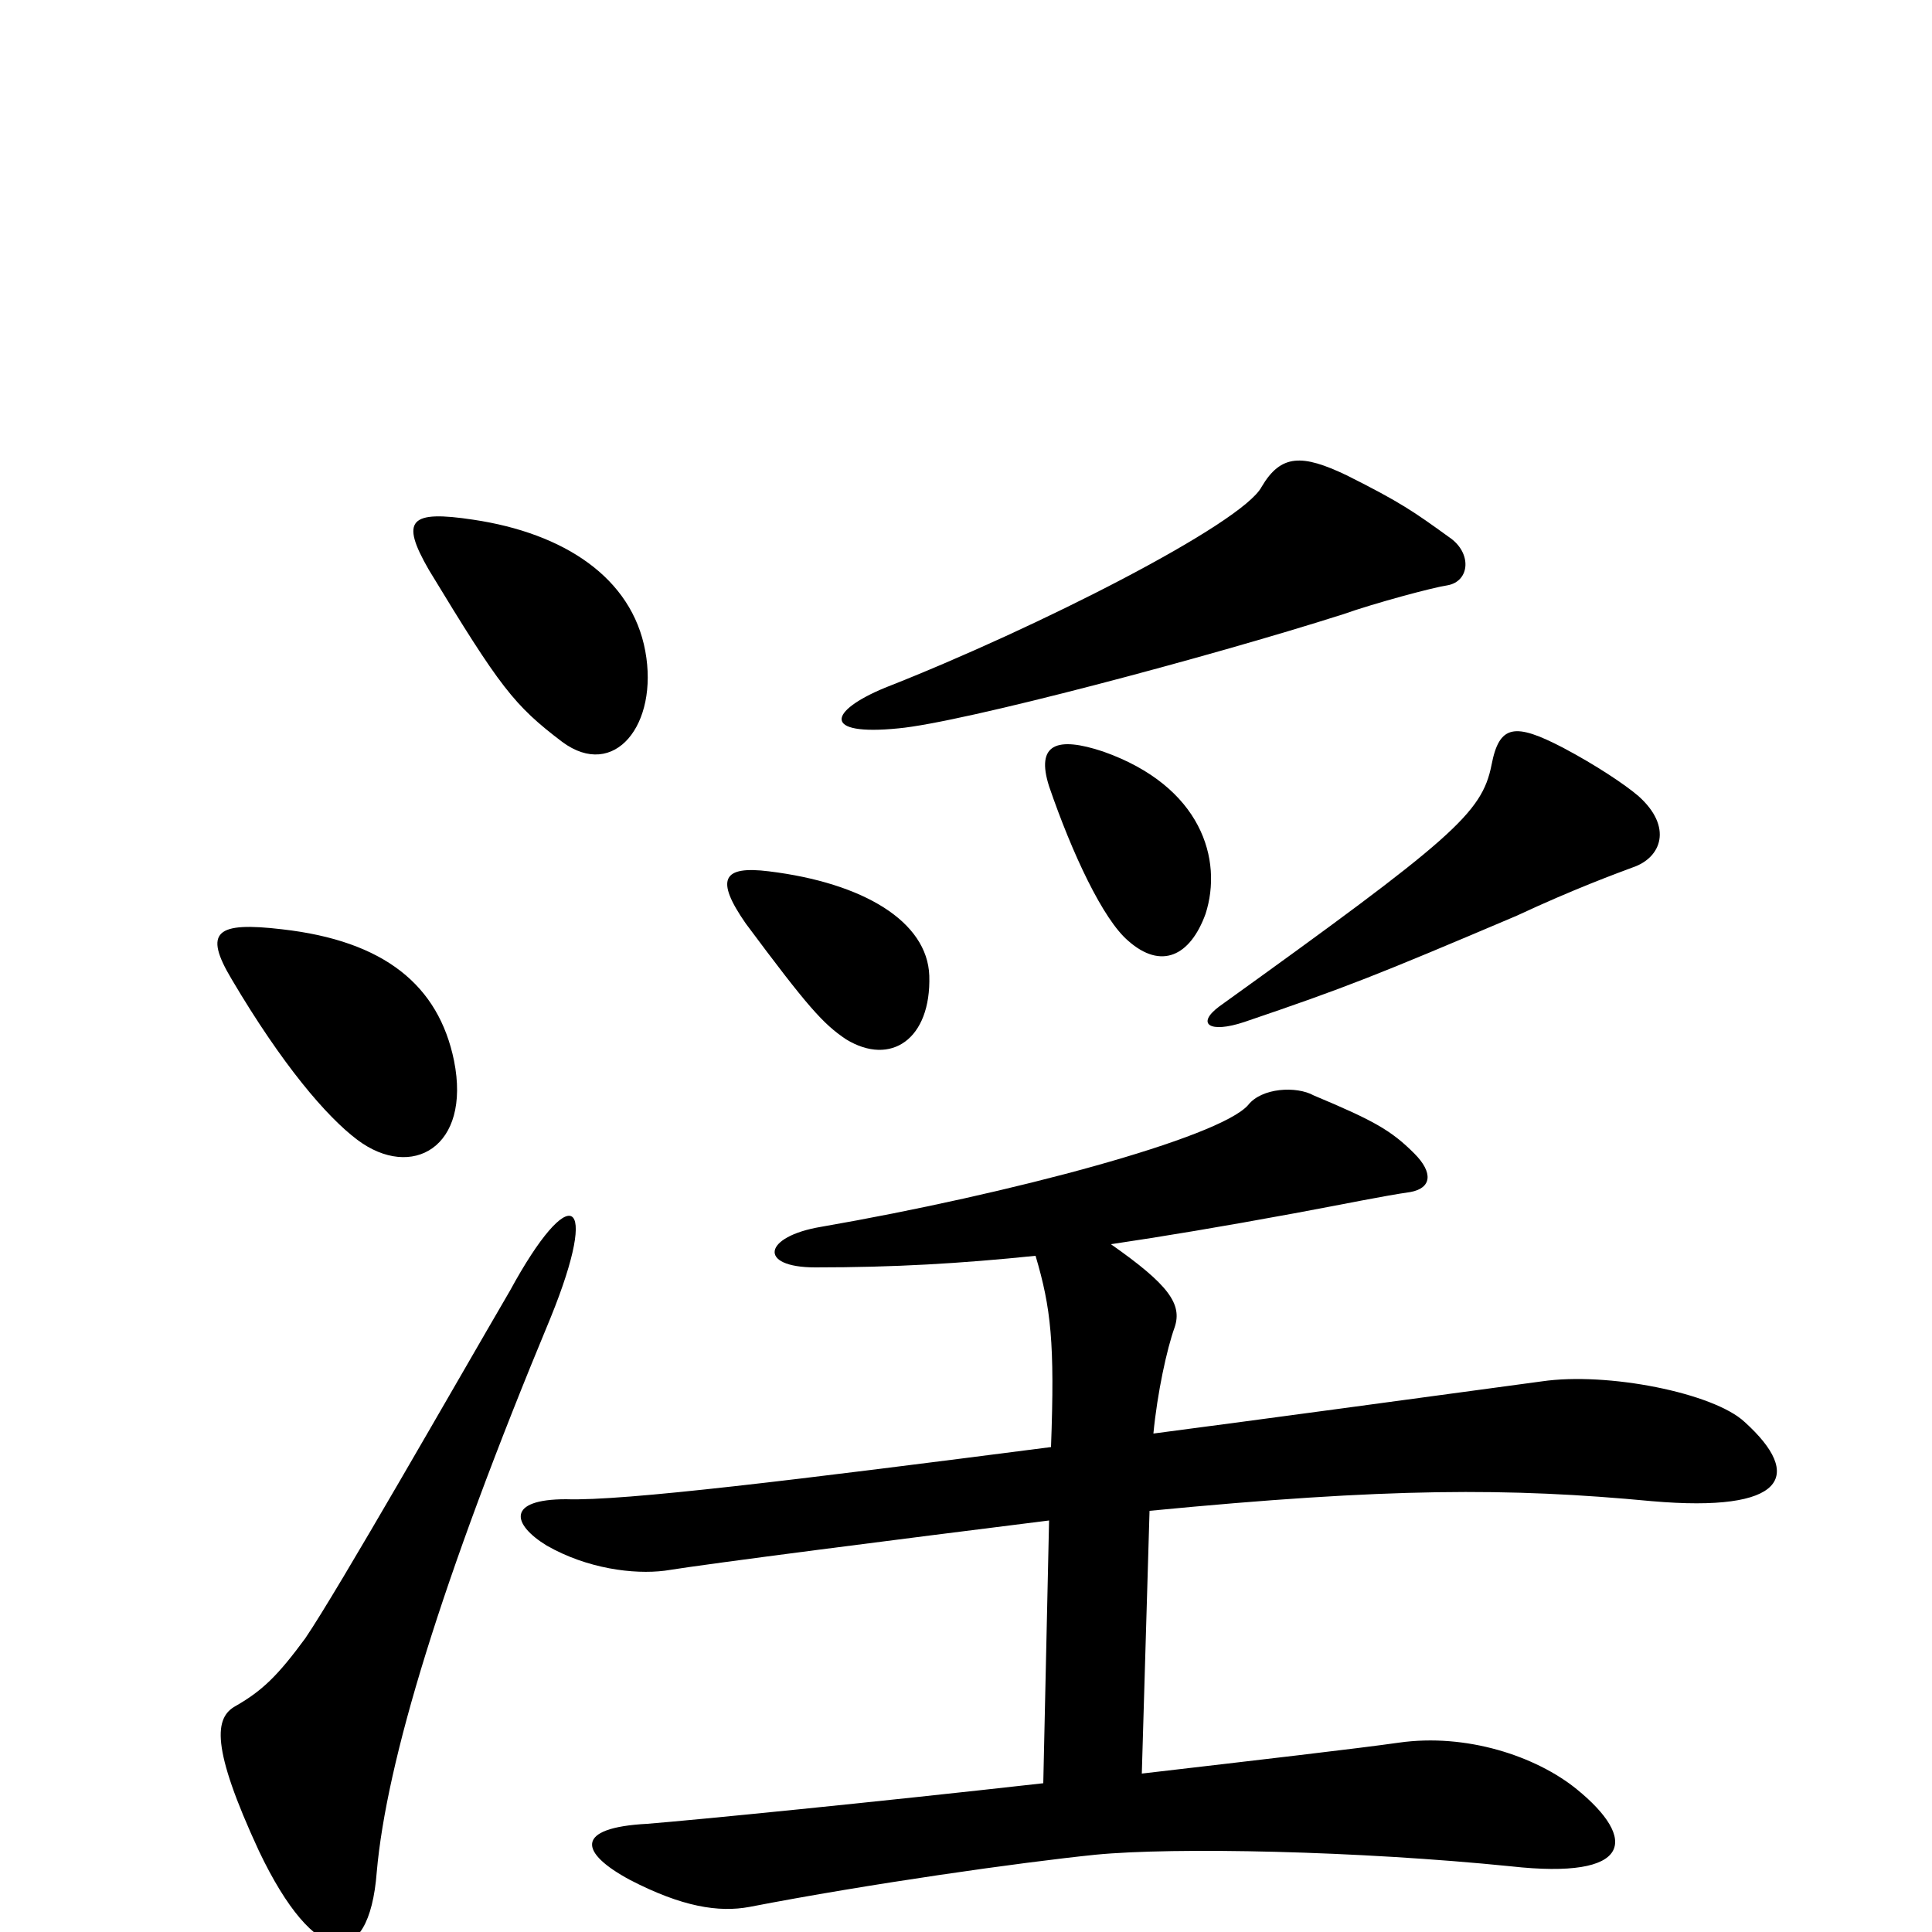 <svg xmlns="http://www.w3.org/2000/svg" viewBox="0 -1000 1000 1000">
	<path fill="#000000" d="M750 -722C732 -735 725 -740 697 -754C674 -765 663 -765 653 -748C643 -729 537 -675 458 -644C429 -632 425 -619 465 -623C498 -626 626 -660 695 -682C712 -688 742 -696 749 -697C761 -699 762 -714 750 -722ZM334 -663C327 -701 292 -724 245 -731C212 -736 207 -731 222 -705C259 -644 266 -635 291 -616C318 -596 341 -625 334 -663ZM624 -527C633 -555 622 -593 571 -611C547 -619 536 -615 543 -593C555 -558 571 -524 584 -513C601 -498 616 -505 624 -527ZM848 -588C841 -594 826 -604 809 -613C784 -626 776 -625 772 -604C767 -579 752 -566 631 -479C619 -470 626 -465 644 -471C697 -489 712 -495 785 -526C815 -540 837 -548 845 -551C860 -556 866 -572 848 -588ZM481 -495C480 -523 447 -543 398 -549C374 -552 370 -545 386 -522C418 -479 426 -470 438 -462C461 -448 482 -462 481 -495ZM235 -451C227 -490 199 -513 146 -519C112 -523 105 -518 120 -493C146 -449 169 -422 185 -410C213 -389 244 -406 235 -451ZM903 -264C887 -279 832 -290 798 -285C724 -275 658 -266 597 -258C599 -279 604 -302 608 -313C612 -325 605 -335 575 -356C602 -360 632 -365 670 -372C697 -377 716 -381 730 -383C741 -385 742 -393 732 -403C720 -415 711 -420 680 -433C671 -438 653 -437 646 -428C631 -411 523 -382 425 -365C395 -360 392 -344 422 -344C463 -344 497 -346 536 -350C544 -323 546 -305 544 -251C412 -234 323 -223 293 -224C262 -224 265 -211 283 -200C304 -188 328 -185 344 -187C369 -191 463 -203 543 -213L540 -77C451 -67 360 -58 335 -56C297 -54 300 -41 326 -27C353 -13 372 -10 388 -13C450 -25 528 -36 567 -40C608 -44 703 -42 782 -34C845 -27 848 -48 816 -74C795 -91 759 -103 724 -98C703 -95 651 -89 591 -82L595 -218C719 -230 781 -230 855 -223C924 -217 934 -236 903 -264ZM285 -318C311 -382 295 -389 264 -332C236 -284 175 -177 158 -152C144 -133 136 -125 122 -117C111 -111 109 -96 134 -42C163 19 191 21 195 -31C200 -88 228 -181 285 -318Z"/>
</svg>